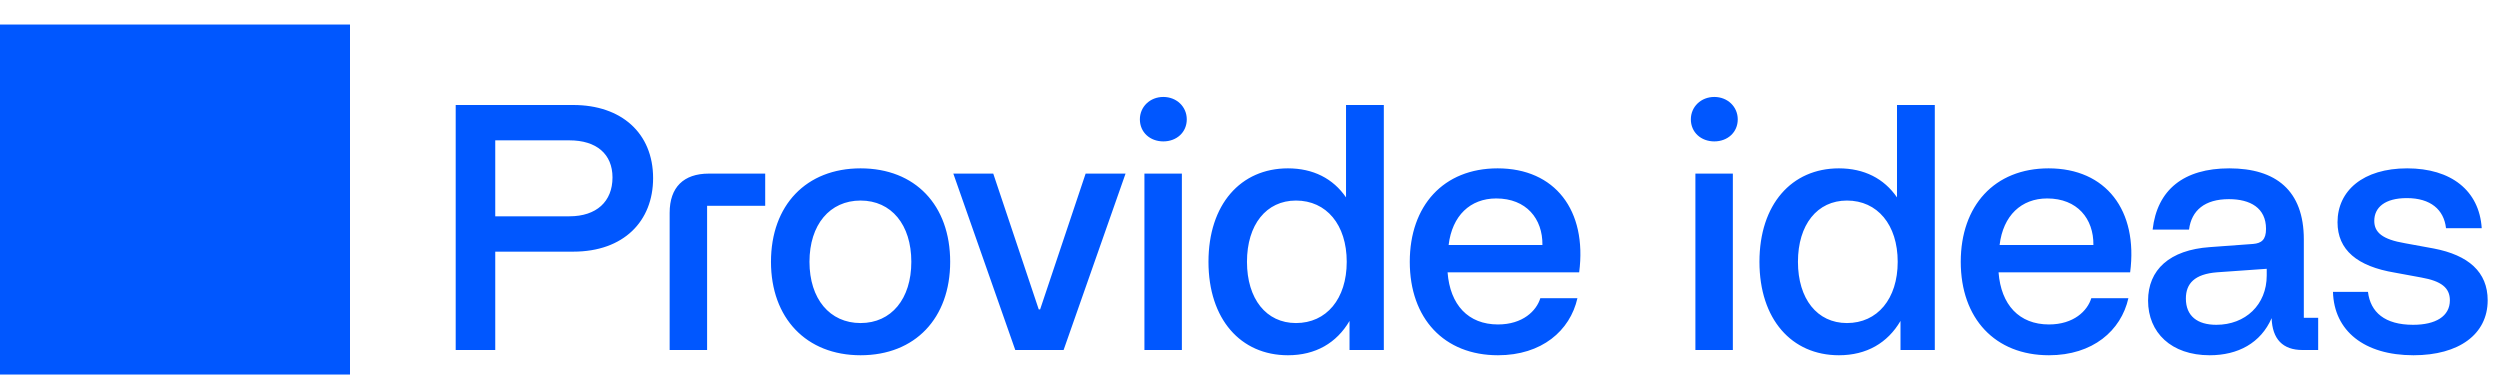 <svg width="100" height="15" viewBox="0 0 100 15" fill="none" xmlns="http://www.w3.org/2000/svg">
<path d="M0 14.98H14V0.98H0V14.98ZM18.228 14V4.2H22.932C24.85 4.2 26.124 5.32 26.124 7.126C26.124 8.848 24.948 10.066 22.932 10.066H19.81V14H18.228ZM22.778 8.652C23.856 8.652 24.5 8.064 24.5 7.098C24.5 6.16 23.856 5.614 22.778 5.614H19.81V8.652H22.778ZM26.786 8.512C26.786 7.49 27.346 6.944 28.354 6.944H30.608V8.232H28.284V14H26.786V8.512ZM34.423 14.21C32.253 14.21 30.839 12.726 30.839 10.472C30.839 8.204 32.253 6.734 34.423 6.734C36.607 6.734 38.007 8.204 38.007 10.472C38.007 12.726 36.607 14.21 34.423 14.21ZM34.423 12.922C35.655 12.922 36.453 11.956 36.453 10.472C36.453 8.988 35.655 8.022 34.423 8.022C33.191 8.022 32.379 8.988 32.379 10.472C32.379 11.956 33.191 12.922 34.423 12.922ZM40.611 14L38.133 6.944H39.73L41.55 12.376H41.605L43.425 6.944H45.022L42.544 14H40.611ZM45.777 14V6.944H47.275V14H45.777ZM46.533 5.656C46.001 5.656 45.595 5.292 45.595 4.774C45.595 4.27 46.001 3.878 46.533 3.878C47.065 3.878 47.471 4.27 47.471 4.774C47.471 5.292 47.065 5.656 46.533 5.656ZM51.517 14.21C49.627 14.21 48.339 12.768 48.339 10.472C48.339 8.176 49.627 6.734 51.517 6.734C52.525 6.734 53.323 7.14 53.841 7.896V4.2H55.353V14H53.981V12.838C53.463 13.72 52.623 14.21 51.517 14.21ZM51.839 12.922C53.057 12.922 53.869 11.956 53.869 10.472C53.869 8.988 53.057 8.022 51.839 8.022C50.649 8.022 49.879 8.988 49.879 10.472C49.879 11.956 50.649 12.922 51.839 12.922ZM59.919 14.21C57.763 14.21 56.391 12.74 56.391 10.472C56.391 8.232 57.735 6.734 59.905 6.734C62.201 6.734 63.489 8.414 63.167 10.892H57.903C58.001 12.194 58.729 12.978 59.919 12.978C60.913 12.978 61.459 12.432 61.613 11.928H63.097C62.803 13.23 61.669 14.21 59.919 14.21ZM57.945 9.8H61.697C61.711 8.75 61.053 7.938 59.849 7.938C58.813 7.938 58.085 8.624 57.945 9.8ZM67.816 14V6.944H69.314V14H67.816ZM68.572 5.656C68.04 5.656 67.634 5.292 67.634 4.774C67.634 4.27 68.04 3.878 68.572 3.878C69.104 3.878 69.51 4.27 69.51 4.774C69.51 5.292 69.104 5.656 68.572 5.656ZM73.556 14.21C71.666 14.21 70.378 12.768 70.378 10.472C70.378 8.176 71.666 6.734 73.556 6.734C74.564 6.734 75.362 7.14 75.88 7.896V4.2H77.392V14H76.02V12.838C75.502 13.72 74.662 14.21 73.556 14.21ZM73.878 12.922C75.096 12.922 75.908 11.956 75.908 10.472C75.908 8.988 75.096 8.022 73.878 8.022C72.688 8.022 71.918 8.988 71.918 10.472C71.918 11.956 72.688 12.922 73.878 12.922ZM81.958 14.21C79.802 14.21 78.43 12.74 78.43 10.472C78.43 8.232 79.774 6.734 81.944 6.734C84.24 6.734 85.528 8.414 85.206 10.892H79.942C80.04 12.194 80.768 12.978 81.958 12.978C82.952 12.978 83.498 12.432 83.652 11.928H85.136C84.842 13.23 83.708 14.21 81.958 14.21ZM79.984 9.8H83.736C83.75 8.75 83.092 7.938 81.888 7.938C80.852 7.938 80.124 8.624 79.984 9.8ZM88.387 14.21C86.847 14.21 85.923 13.3 85.923 12.026C85.923 10.794 86.777 9.996 88.401 9.884L90.123 9.758C90.459 9.73 90.641 9.59 90.641 9.156C90.641 8.316 90.011 7.966 89.157 7.966C88.191 7.966 87.659 8.414 87.561 9.184H86.105C86.287 7.588 87.351 6.734 89.171 6.734C91.033 6.734 92.153 7.616 92.153 9.576V12.712H92.727V14H92.097C91.313 14 90.893 13.566 90.865 12.726C90.431 13.72 89.521 14.21 88.387 14.21ZM88.653 12.992C89.815 12.992 90.669 12.194 90.669 11.018V10.752L88.681 10.892C87.785 10.962 87.435 11.34 87.435 11.942C87.435 12.642 87.897 12.992 88.653 12.992ZM97.351 9.94C98.737 10.206 99.507 10.878 99.507 12.012C99.507 13.37 98.359 14.21 96.539 14.21C94.565 14.21 93.361 13.23 93.319 11.676H94.719C94.817 12.488 95.391 12.992 96.525 12.992C97.421 12.992 97.995 12.656 97.995 12.012C97.995 11.508 97.645 11.242 96.861 11.102L95.797 10.906C94.285 10.654 93.501 9.996 93.501 8.89C93.501 7.63 94.523 6.734 96.287 6.734C98.037 6.734 99.171 7.616 99.269 9.128H97.841C97.757 8.386 97.225 7.924 96.273 7.924C95.391 7.924 94.971 8.302 94.971 8.834C94.971 9.296 95.293 9.576 96.203 9.73L97.351 9.94Z" fill="#0057FF"/>
</svg>
